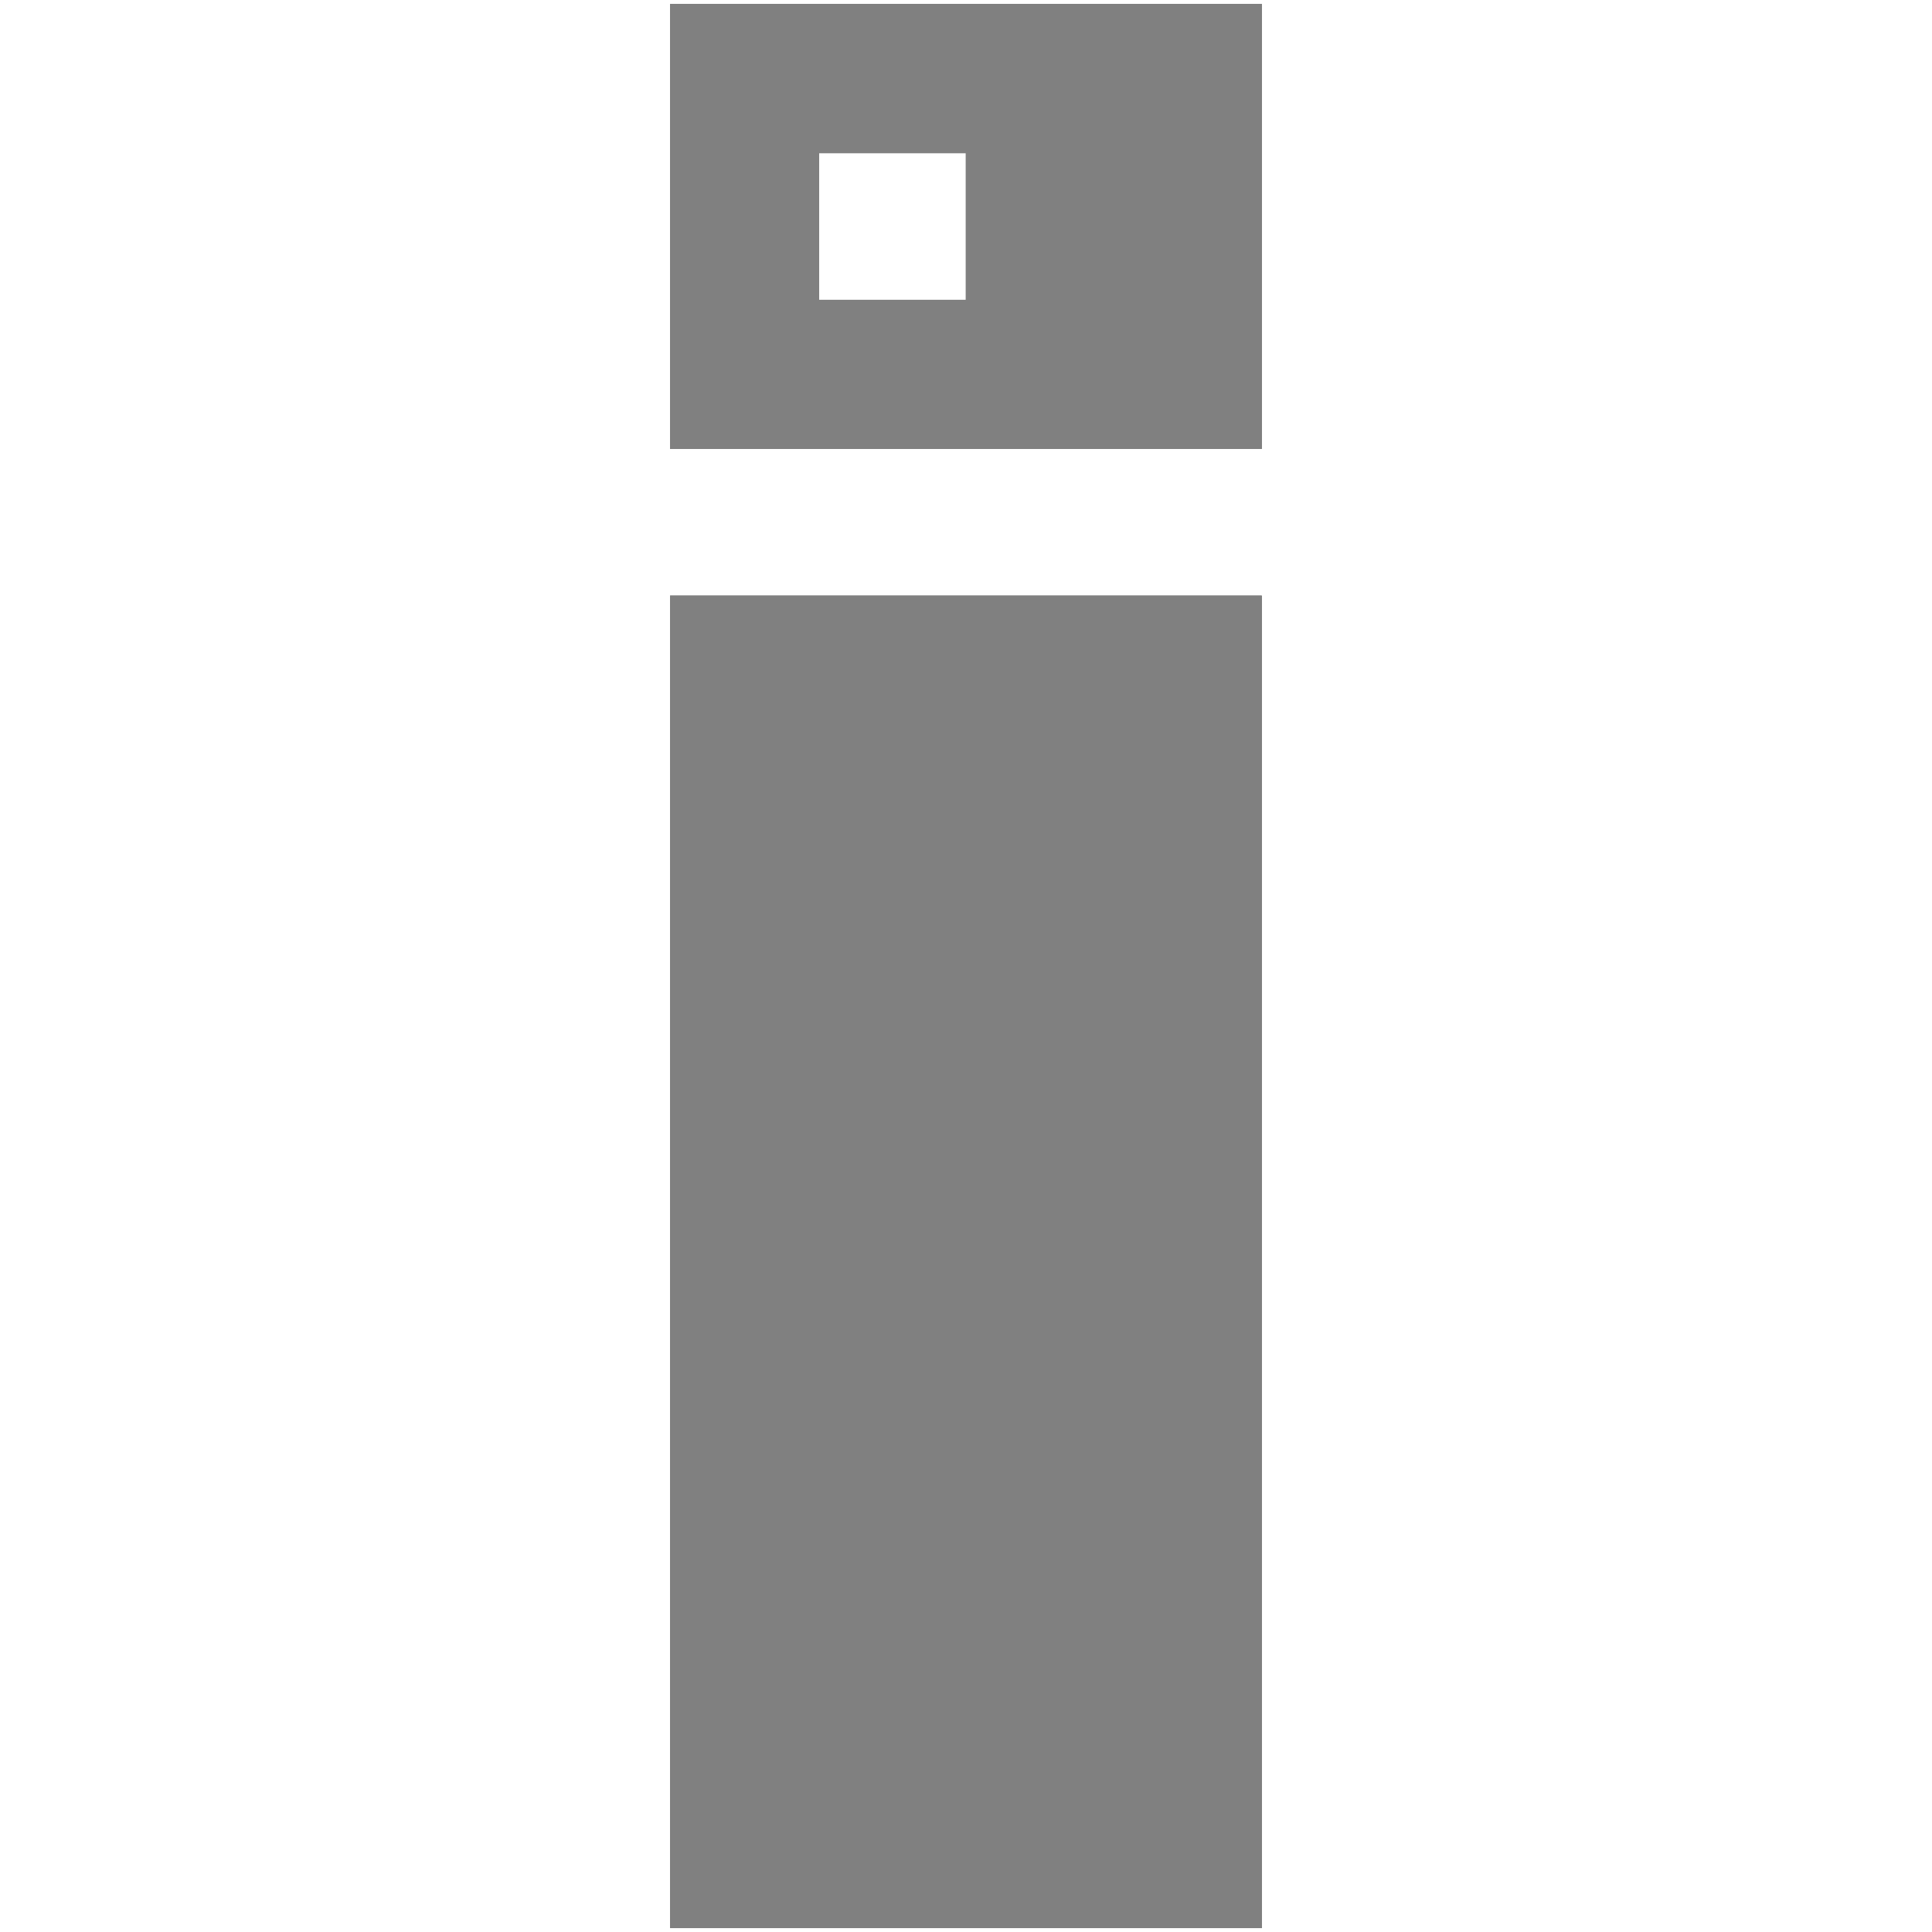 <svg id="svg3384" xmlns:rdf="http://www.w3.org/1999/02/22-rdf-syntax-ns#" xmlns="http://www.w3.org/2000/svg" height="1e3" width="1e3" version="1.1" xmlns:cc="http://creativecommons.org/ns#" xmlns:dc="http://purl.org/dc/elements/1.1/" viewBox="0 0 1000 1000">
 <g id="about" fill="#808080" transform="matrix(.98 0 0 .98 1357.4 -4.052)">
  <path id="path3515" d="m-1031.2 670.62v-351.88h156.25 156.25v351.88 351.88h-156.25-156.25v-351.88zm0-546.88v-117.5h156.25 156.25v117.5 117.5h-156.25-156.25v-117.5zm156.25 0v-38.75h-38.75-38.75v38.75 38.75h38.75 38.75v-38.75z"/>
  <path id="path3513" d="m-1031.2 670.62v-351.88h156.25 156.25v351.88 351.88h-156.25-156.25v-351.88zm0-546.88v-117.5h156.25 156.25v117.5 117.5h-156.25-156.25v-117.5zm156.25 0v-38.75h-38.75-38.75v38.75 38.75h38.75 38.75v-38.75z"/>
  <path id="path3511" d="m-1031.2 670.62v-351.88h156.25 156.25v351.88 351.88h-156.25-156.25v-351.88zm0-546.88v-117.5h156.25 156.25v117.5 117.5h-156.25-156.25v-117.5zm156.25 0v-38.75h-38.75-38.75v38.75 38.75h38.75 38.75v-38.75z"/>
  <path id="path3509" d="m-1031.2 670.62v-351.88h312.5v703.75h-312.5v-351.88zm0-546.88v-117.5h312.5v235h-312.5v-117.5zm156.25 0v-38.75h-77.5v77.5h77.5v-38.75z"/>
 </g>
</svg>
